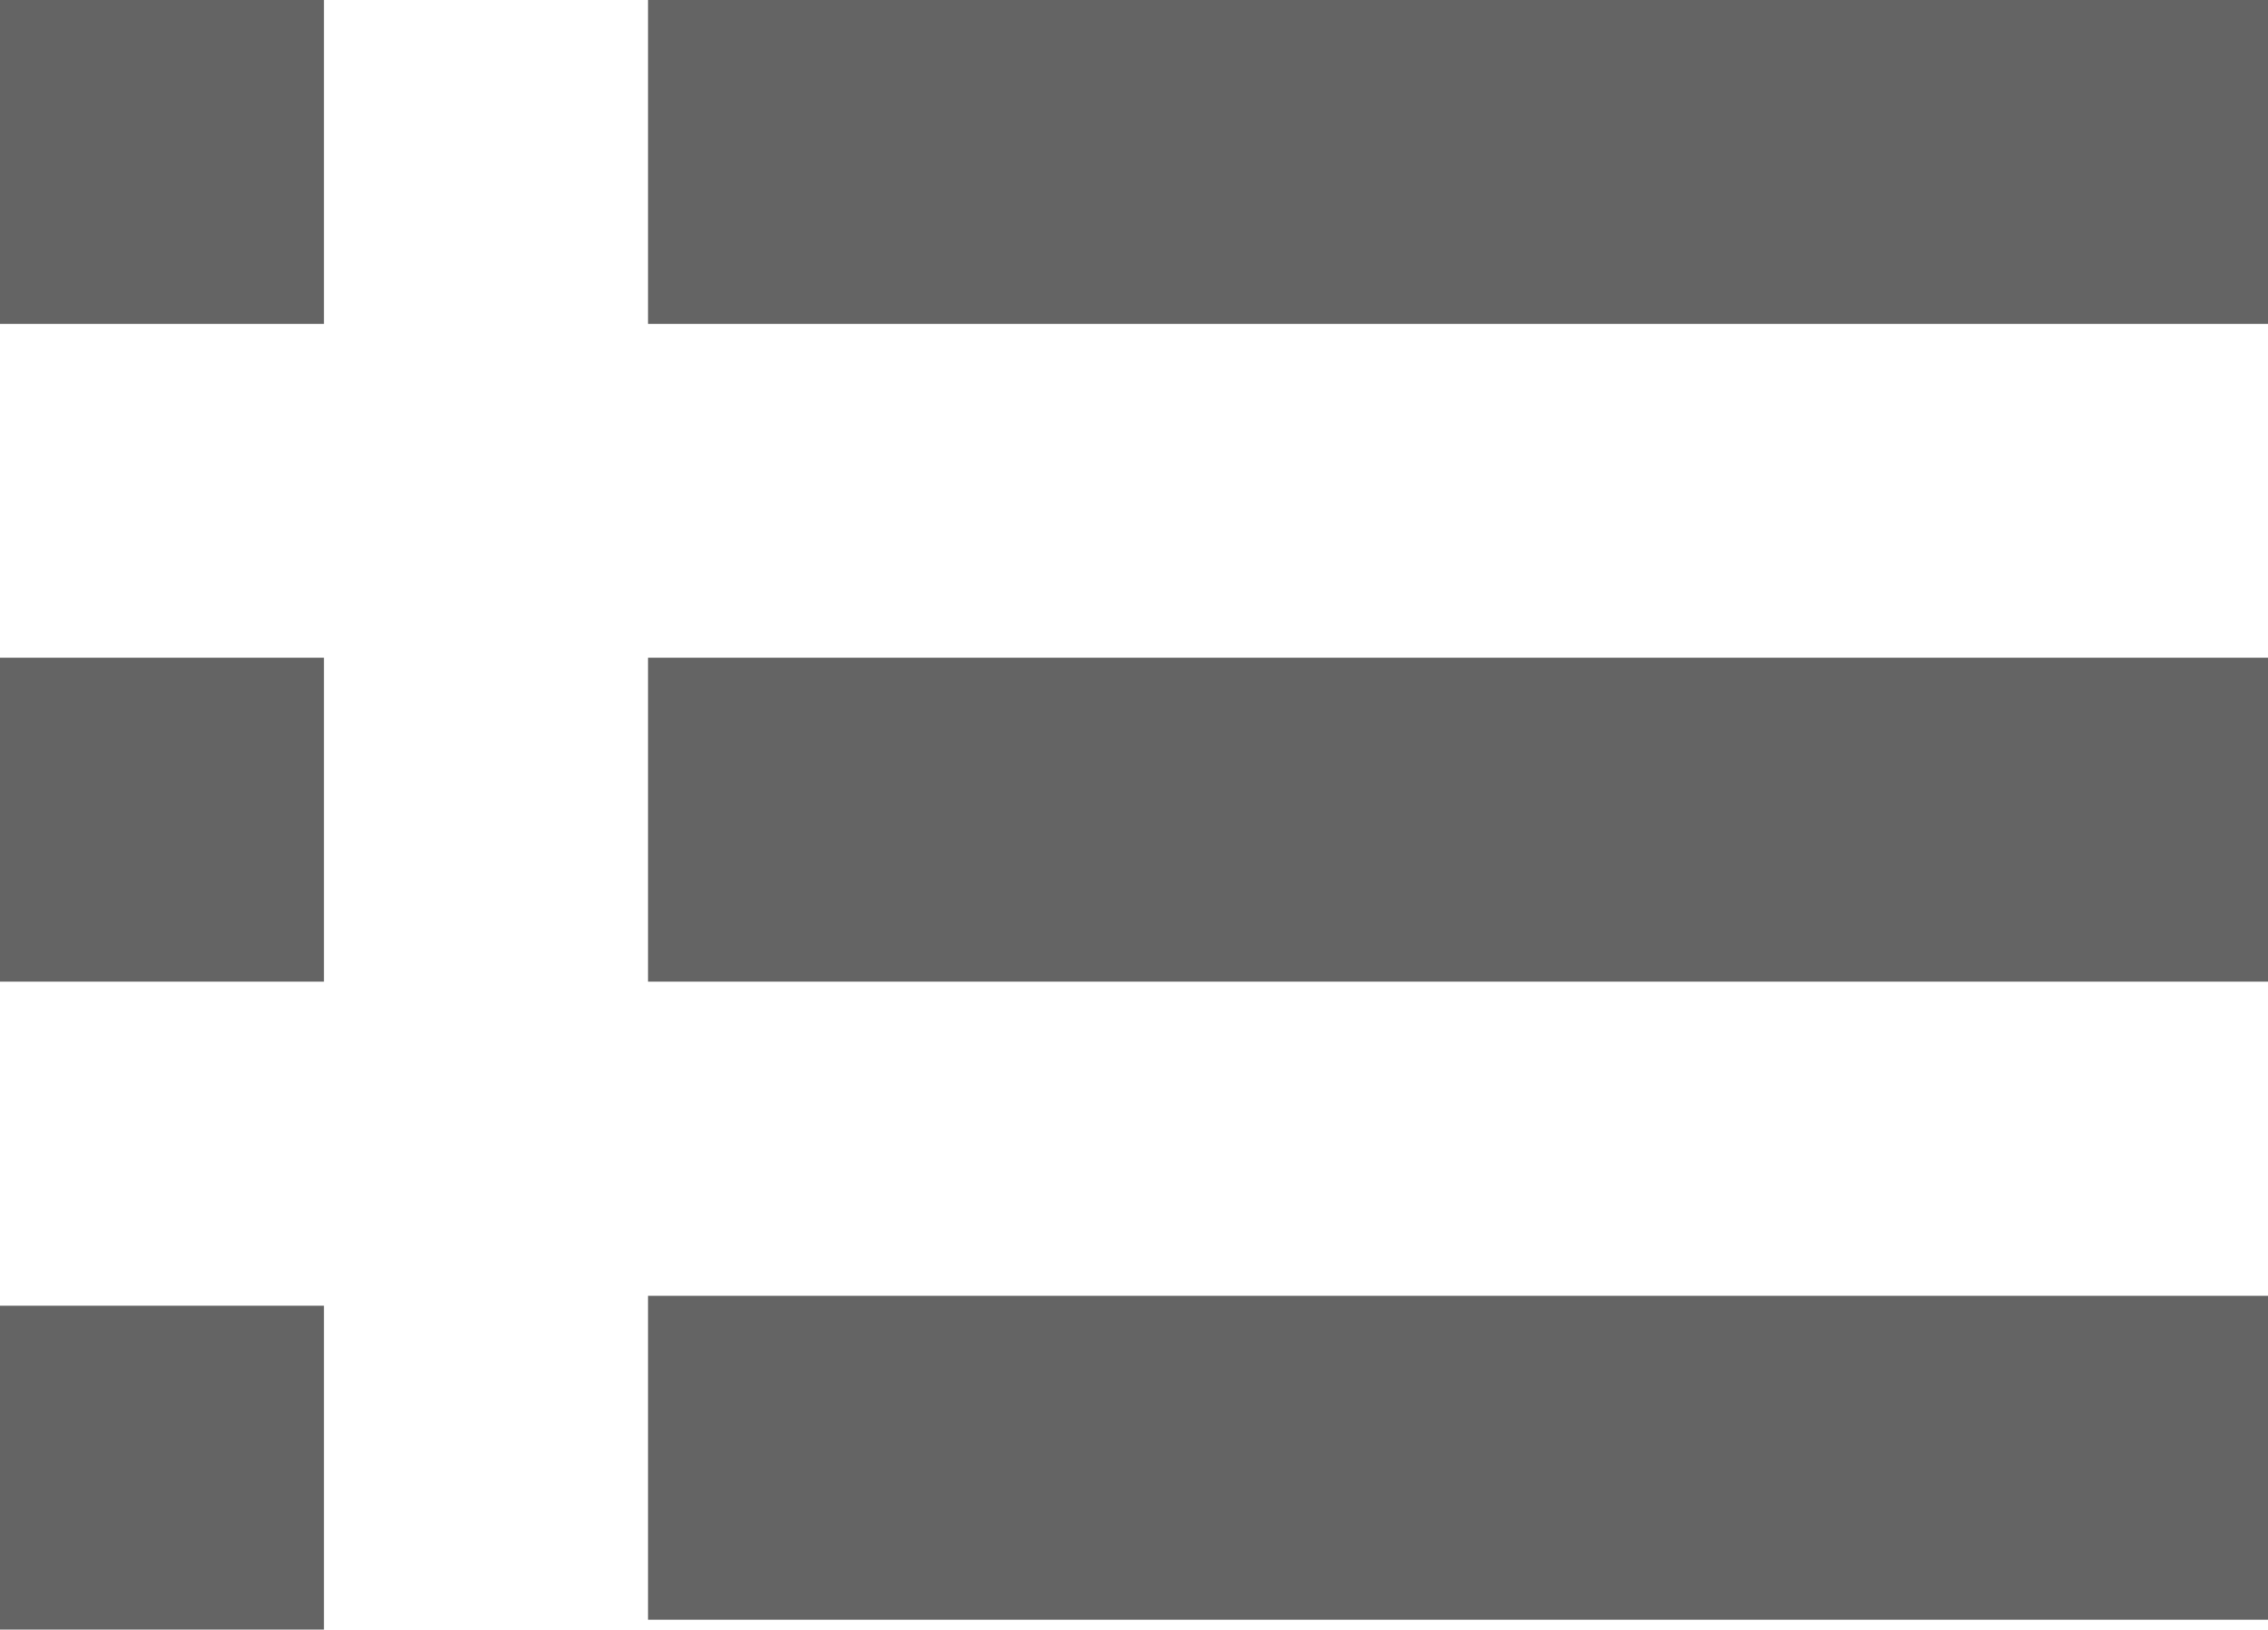 <svg xmlns="http://www.w3.org/2000/svg" width="20.197" height="14.514" viewBox="0 0 20.197 14.514">
  <g id="privayPolicy" transform="translate(0 -72.035)">
    <g id="Group_627" data-name="Group 627" transform="translate(5.771 83.576)">
      <g id="Group_626" data-name="Group 626">
        <rect id="Rectangle_240" data-name="Rectangle 240" width="14.427" height="2.885" fill="#646464"/>
      </g>
    </g>
    <g id="Group_629" data-name="Group 629" transform="translate(5.771 77.893)">
      <g id="Group_628" data-name="Group 628">
        <rect id="Rectangle_241" data-name="Rectangle 241" width="14.427" height="2.885" fill="#646464"/>
      </g>
    </g>
    <g id="Group_631" data-name="Group 631" transform="translate(5.771 72.035)">
      <g id="Group_630" data-name="Group 630">
        <rect id="Rectangle_242" data-name="Rectangle 242" width="14.427" height="2.885" fill="#646464"/>
      </g>
    </g>
    <g id="Group_633" data-name="Group 633" transform="translate(0 83.664)">
      <g id="Group_632" data-name="Group 632">
        <rect id="Rectangle_243" data-name="Rectangle 243" width="2.885" height="2.885" fill="#646464"/>
      </g>
    </g>
    <g id="Group_635" data-name="Group 635" transform="translate(0 77.893)">
      <g id="Group_634" data-name="Group 634">
        <rect id="Rectangle_244" data-name="Rectangle 244" width="2.885" height="2.885" fill="#646464"/>
      </g>
    </g>
    <g id="Group_637" data-name="Group 637" transform="translate(0 72.035)">
      <g id="Group_636" data-name="Group 636">
        <rect id="Rectangle_245" data-name="Rectangle 245" width="2.885" height="2.885" fill="#646464"/>
      </g>
    </g>
  </g>
</svg>
